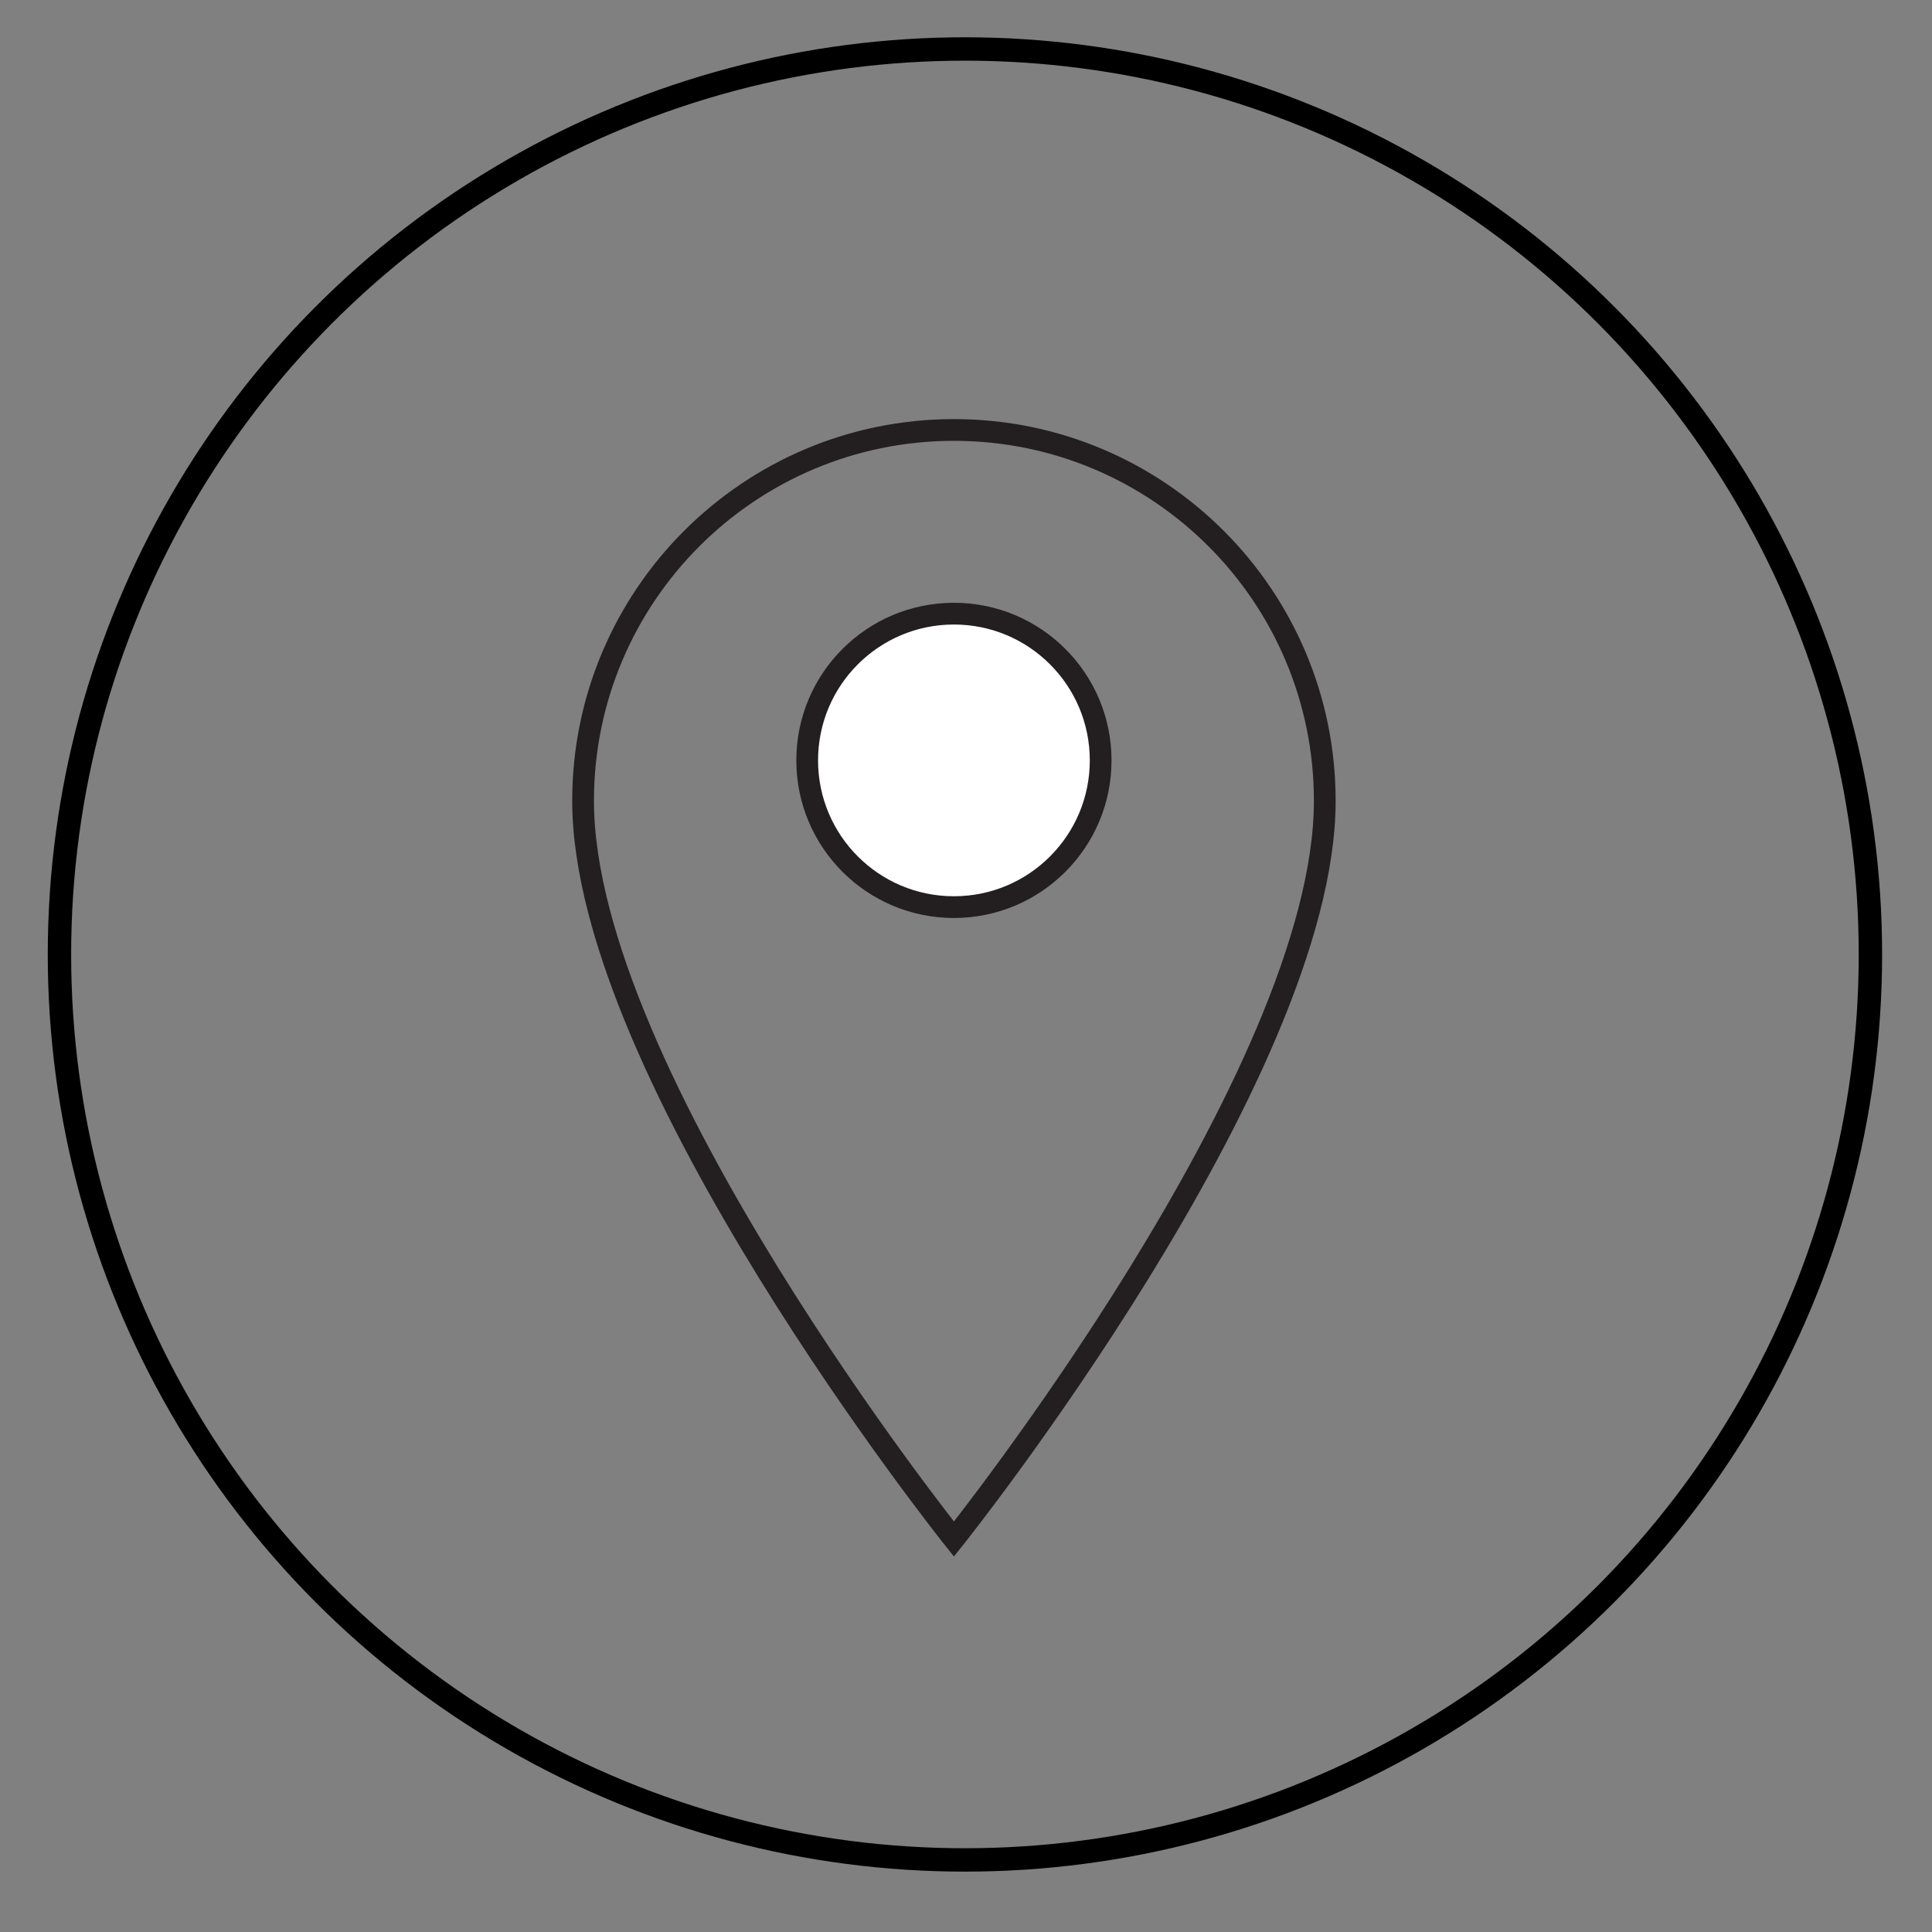 <?xml version="1.0" encoding="utf-8"?>
<!-- Generator: Adobe Illustrator 16.0.0, SVG Export Plug-In . SVG Version: 6.00 Build 0)  -->
<!DOCTYPE svg PUBLIC "-//W3C//DTD SVG 1.1//EN" "http://www.w3.org/Graphics/SVG/1.1/DTD/svg11.dtd">
<svg version="1.1" id="Layer_1" xmlns="http://www.w3.org/2000/svg" xmlns:xlink="http://www.w3.org/1999/xlink" x="0px" y="0px"
	 width="40px" height="40px" viewBox="0 0 40 40" enable-background="new 0 0 40 40" xml:space="preserve">
<rect x="0" y="0" width="40" height="40" fill="#808080" stroke="none"/>
<circle fill="none" stroke="#000000" stroke-width="0.484" stroke-miterlimit="10" cx="19.978" cy="19.761" r="18.747"/>
<path fill="none" stroke="#231F20" stroke-width="0.45" stroke-miterlimit="10" d="M27.428,16.58c0,5.676-7.678,15.285-7.678,15.285
	s-7.678-9.609-7.678-15.285c0-4.24,3.438-7.678,7.678-7.678S27.428,12.34,27.428,16.58z"/>
<circle fill="#FFFFFF" stroke="#231F20" stroke-width="0.45" stroke-miterlimit="10" cx="19.75" cy="15.743" r="3.038"/>
</svg>
